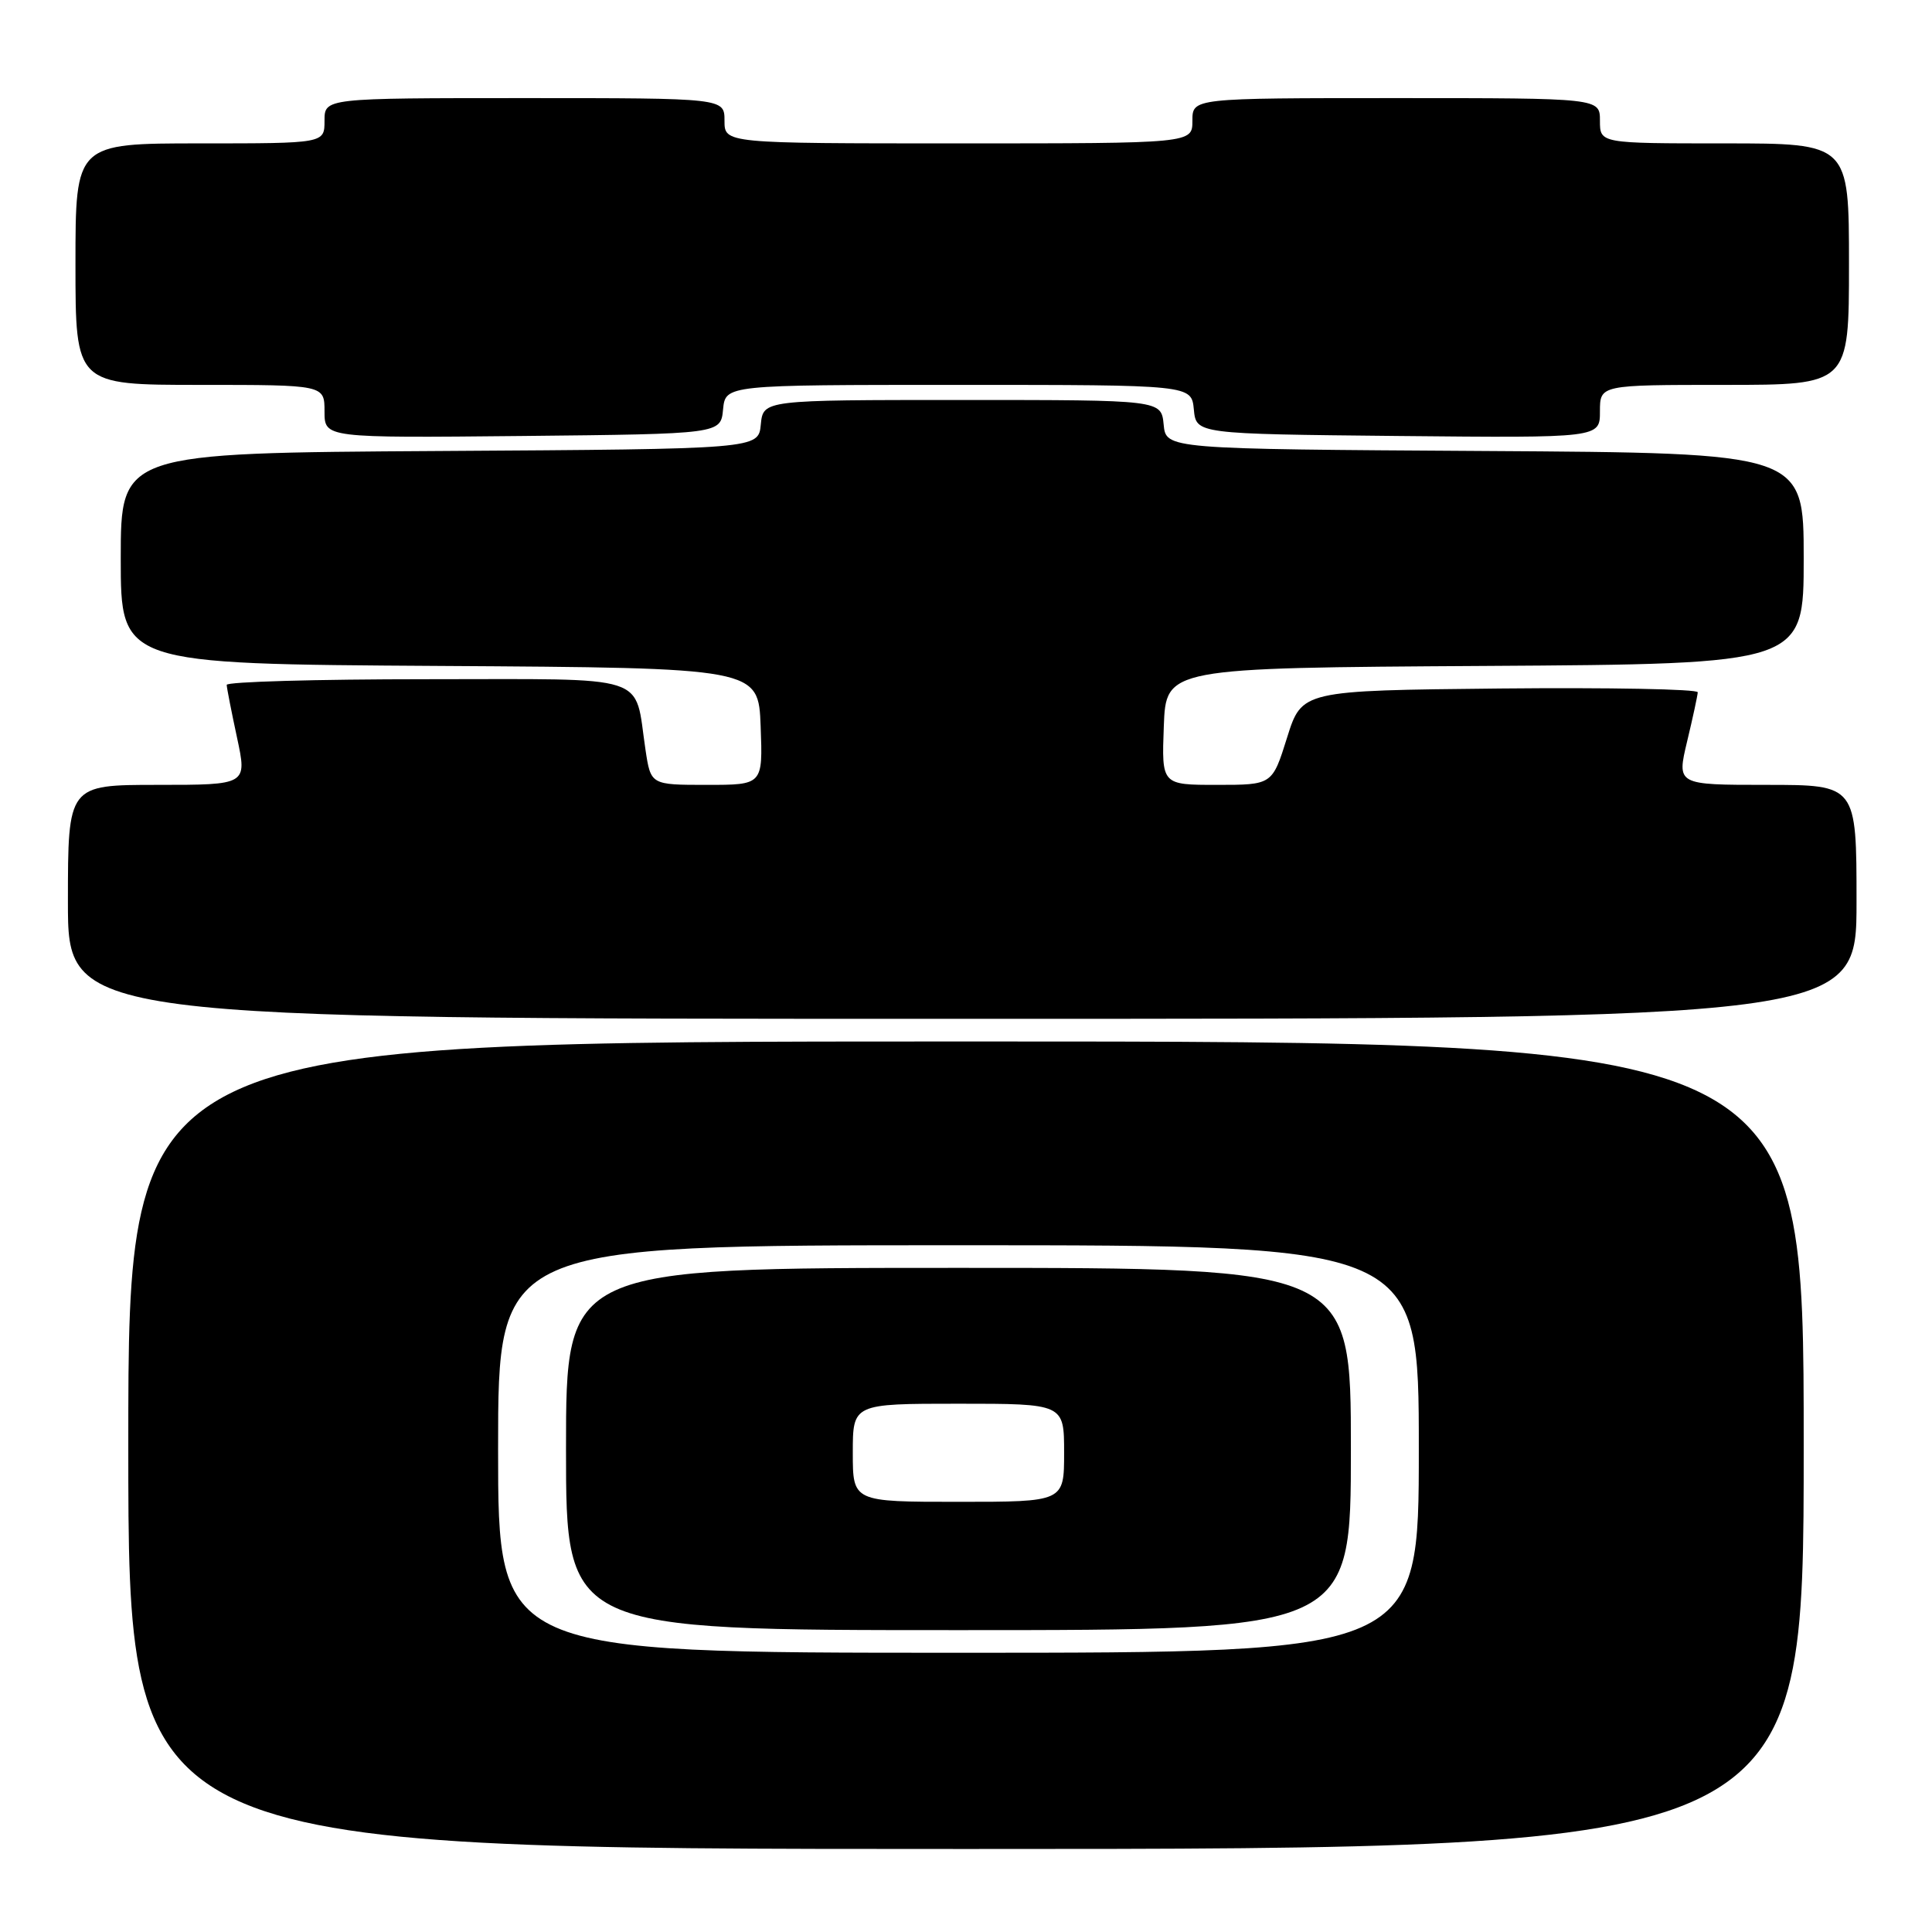 <?xml version="1.0" encoding="UTF-8" standalone="no"?>
<!DOCTYPE svg PUBLIC "-//W3C//DTD SVG 1.1//EN" "http://www.w3.org/Graphics/SVG/1.1/DTD/svg11.dtd" >
<svg xmlns="http://www.w3.org/2000/svg" xmlns:xlink="http://www.w3.org/1999/xlink" version="1.1" viewBox="0 0 256 256">
 <g >
 <path fill="currentColor"
d=" M 239.00 191.50 C 239.00 138.00 239.00 138.00 128.00 138.00 C 17.00 138.00 17.00 138.00 17.00 191.50 C 17.00 245.00 17.00 245.00 128.00 245.00 C 239.00 245.00 239.00 245.00 239.00 191.50 Z  M 246.00 119.50 C 246.00 104.00 246.00 104.00 234.09 104.00 C 222.18 104.00 222.18 104.00 223.55 98.25 C 224.31 95.09 224.94 92.16 224.96 91.73 C 224.98 91.31 213.19 91.09 198.75 91.23 C 172.50 91.50 172.50 91.50 170.54 97.75 C 168.58 104.00 168.58 104.00 161.25 104.00 C 153.92 104.00 153.92 104.00 154.21 96.25 C 154.50 88.50 154.50 88.50 196.75 88.24 C 239.00 87.98 239.00 87.98 239.00 74.00 C 239.00 60.02 239.00 60.02 196.75 59.76 C 154.50 59.50 154.50 59.50 154.19 56.25 C 153.87 53.00 153.87 53.00 127.50 53.00 C 101.13 53.00 101.13 53.00 100.81 56.25 C 100.50 59.50 100.50 59.50 58.25 59.76 C 16.00 60.02 16.00 60.02 16.00 74.00 C 16.00 87.98 16.00 87.98 58.25 88.24 C 100.50 88.50 100.50 88.50 100.79 96.25 C 101.08 104.00 101.08 104.00 93.66 104.00 C 86.23 104.00 86.23 104.00 85.53 99.34 C 84.00 89.15 86.64 90.00 56.52 90.00 C 41.94 90.00 30.02 90.34 30.04 90.75 C 30.05 91.16 30.67 94.31 31.41 97.75 C 32.75 104.00 32.75 104.00 20.88 104.00 C 9.00 104.00 9.00 104.00 9.00 119.50 C 9.00 135.00 9.00 135.00 127.50 135.00 C 246.00 135.00 246.00 135.00 246.00 119.50 Z  M 95.81 54.25 C 96.13 51.00 96.13 51.00 127.00 51.00 C 157.87 51.00 157.87 51.00 158.19 54.25 C 158.50 57.50 158.50 57.50 185.25 57.77 C 212.00 58.03 212.00 58.03 212.00 54.52 C 212.00 51.00 212.00 51.00 228.50 51.00 C 245.00 51.00 245.00 51.00 245.00 35.00 C 245.00 19.00 245.00 19.00 228.50 19.00 C 212.00 19.00 212.00 19.00 212.00 16.00 C 212.00 13.00 212.00 13.00 185.00 13.00 C 158.00 13.00 158.00 13.00 158.00 16.00 C 158.00 19.00 158.00 19.00 127.00 19.00 C 96.00 19.00 96.00 19.00 96.00 16.00 C 96.00 13.00 96.00 13.00 69.50 13.00 C 43.00 13.00 43.00 13.00 43.00 16.00 C 43.00 19.00 43.00 19.00 26.50 19.00 C 10.00 19.00 10.00 19.00 10.00 35.00 C 10.00 51.00 10.00 51.00 26.50 51.00 C 43.00 51.00 43.00 51.00 43.00 54.52 C 43.00 58.03 43.00 58.03 69.25 57.77 C 95.50 57.50 95.50 57.50 95.81 54.25 Z  M 66.00 192.00 C 66.00 165.00 66.00 165.00 127.00 165.00 C 188.00 165.00 188.00 165.00 188.00 192.00 C 188.00 219.00 188.00 219.00 127.00 219.00 C 66.00 219.00 66.00 219.00 66.00 192.00 Z  M 179.00 192.00 C 179.00 168.00 179.00 168.00 127.00 168.00 C 75.00 168.00 75.00 168.00 75.00 192.00 C 75.00 216.00 75.00 216.00 127.00 216.00 C 179.00 216.00 179.00 216.00 179.00 192.00 Z  M 113.00 192.50 C 113.00 186.00 113.00 186.00 127.00 186.00 C 141.00 186.00 141.00 186.00 141.00 192.50 C 141.00 199.00 141.00 199.00 127.00 199.00 C 113.00 199.00 113.00 199.00 113.00 192.50 Z "/>
</g>
</svg>